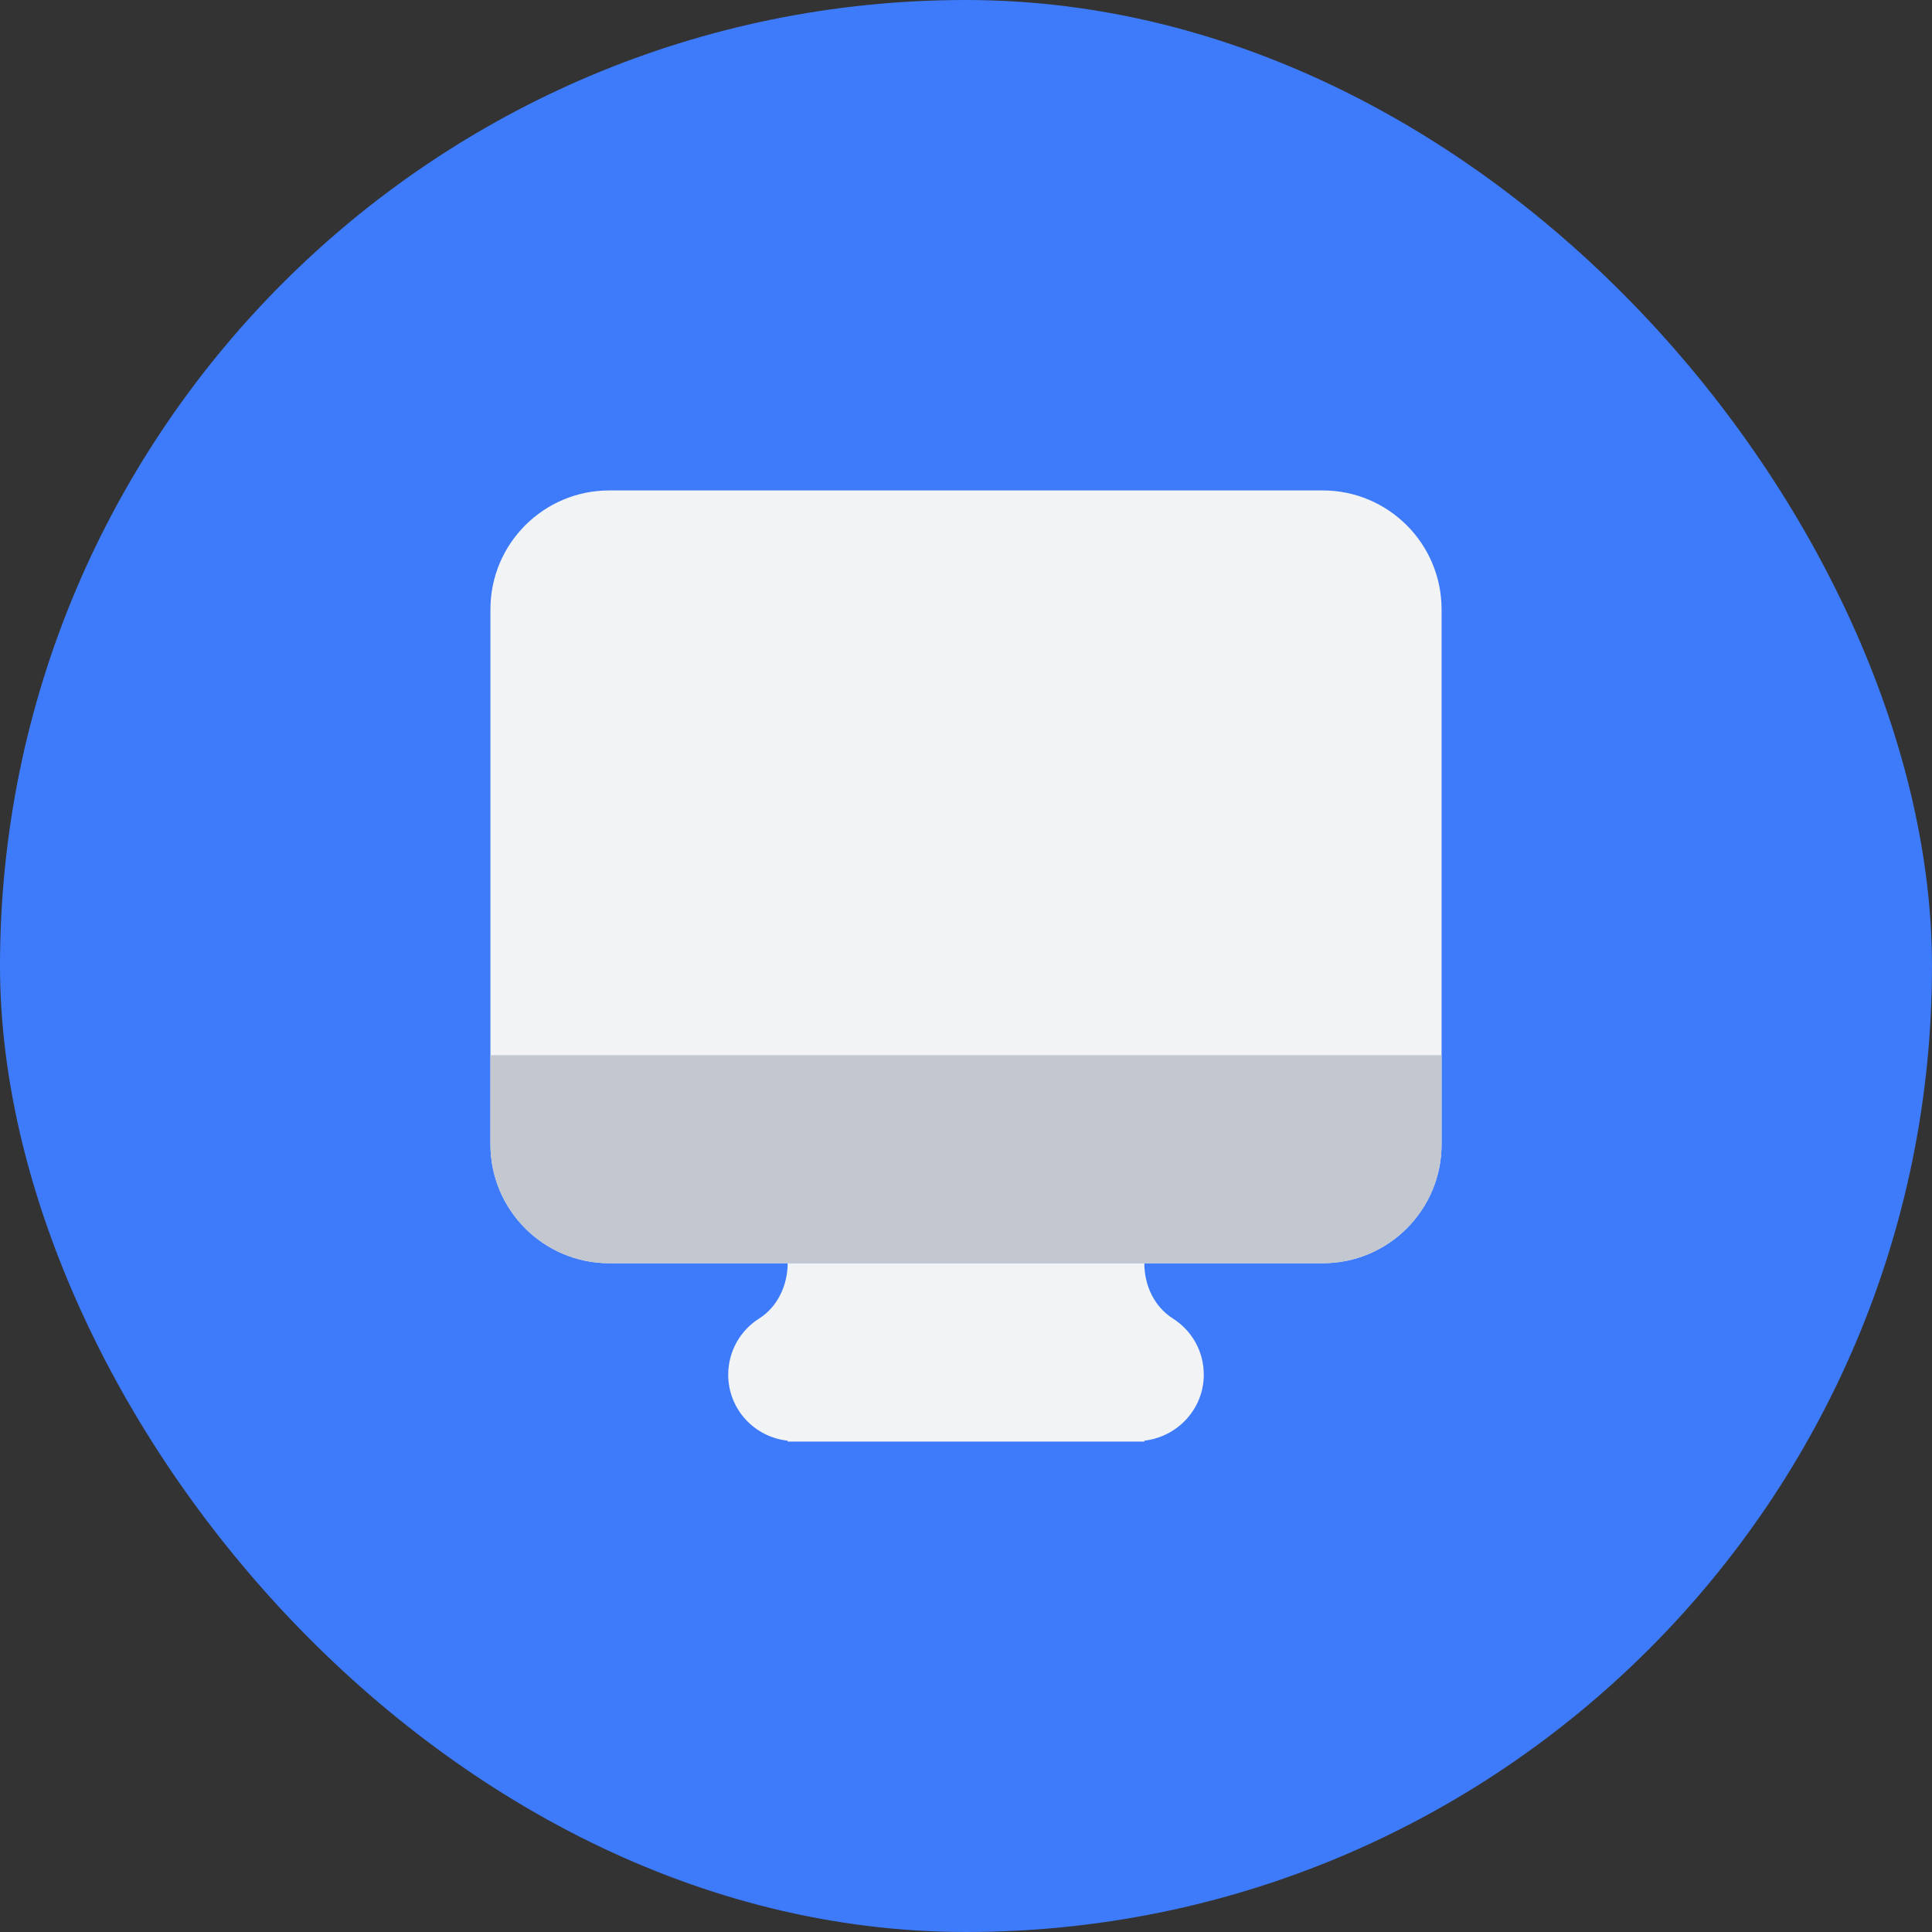 <svg width="52" height="52" viewBox="0 0 52 52" fill="none" xmlns="http://www.w3.org/2000/svg">
<rect x="0" y="0" width="52" height="52" fill="#333333" stroke="none"/>
<rect width="52" height="52" rx="26" fill="#3E7BFA"/>
<path d="M35.6 13.2H16.4C14.633 13.2 13.2 14.633 13.2 16.4V30.8C13.2 32.567 14.633 34 16.4 34H35.6C37.367 34 38.8 32.567 38.8 30.8V16.4C38.8 14.633 37.367 13.2 35.6 13.2Z" fill="#F1F3F5"/>
<path d="M32.4 37C32.4 36.36 32.072 35.808 31.568 35.488C31.064 35.168 30.8 34.592 30.8 34H21.2C21.2 34.592 20.928 35.176 20.432 35.488C19.936 35.8 19.6 36.36 19.6 37C19.6 37.928 20.304 38.68 21.2 38.776V38.8H30.8V38.776C31.696 38.672 32.4 37.92 32.4 37Z" fill="#F1F3F5"/>
<path d="M13.2 28.4H38.8V30.8C38.8 32.568 37.368 34 35.6 34H16.4C14.632 34 13.2 32.568 13.2 30.8V28.4Z" fill="#C2C7D0"/>
</svg>
